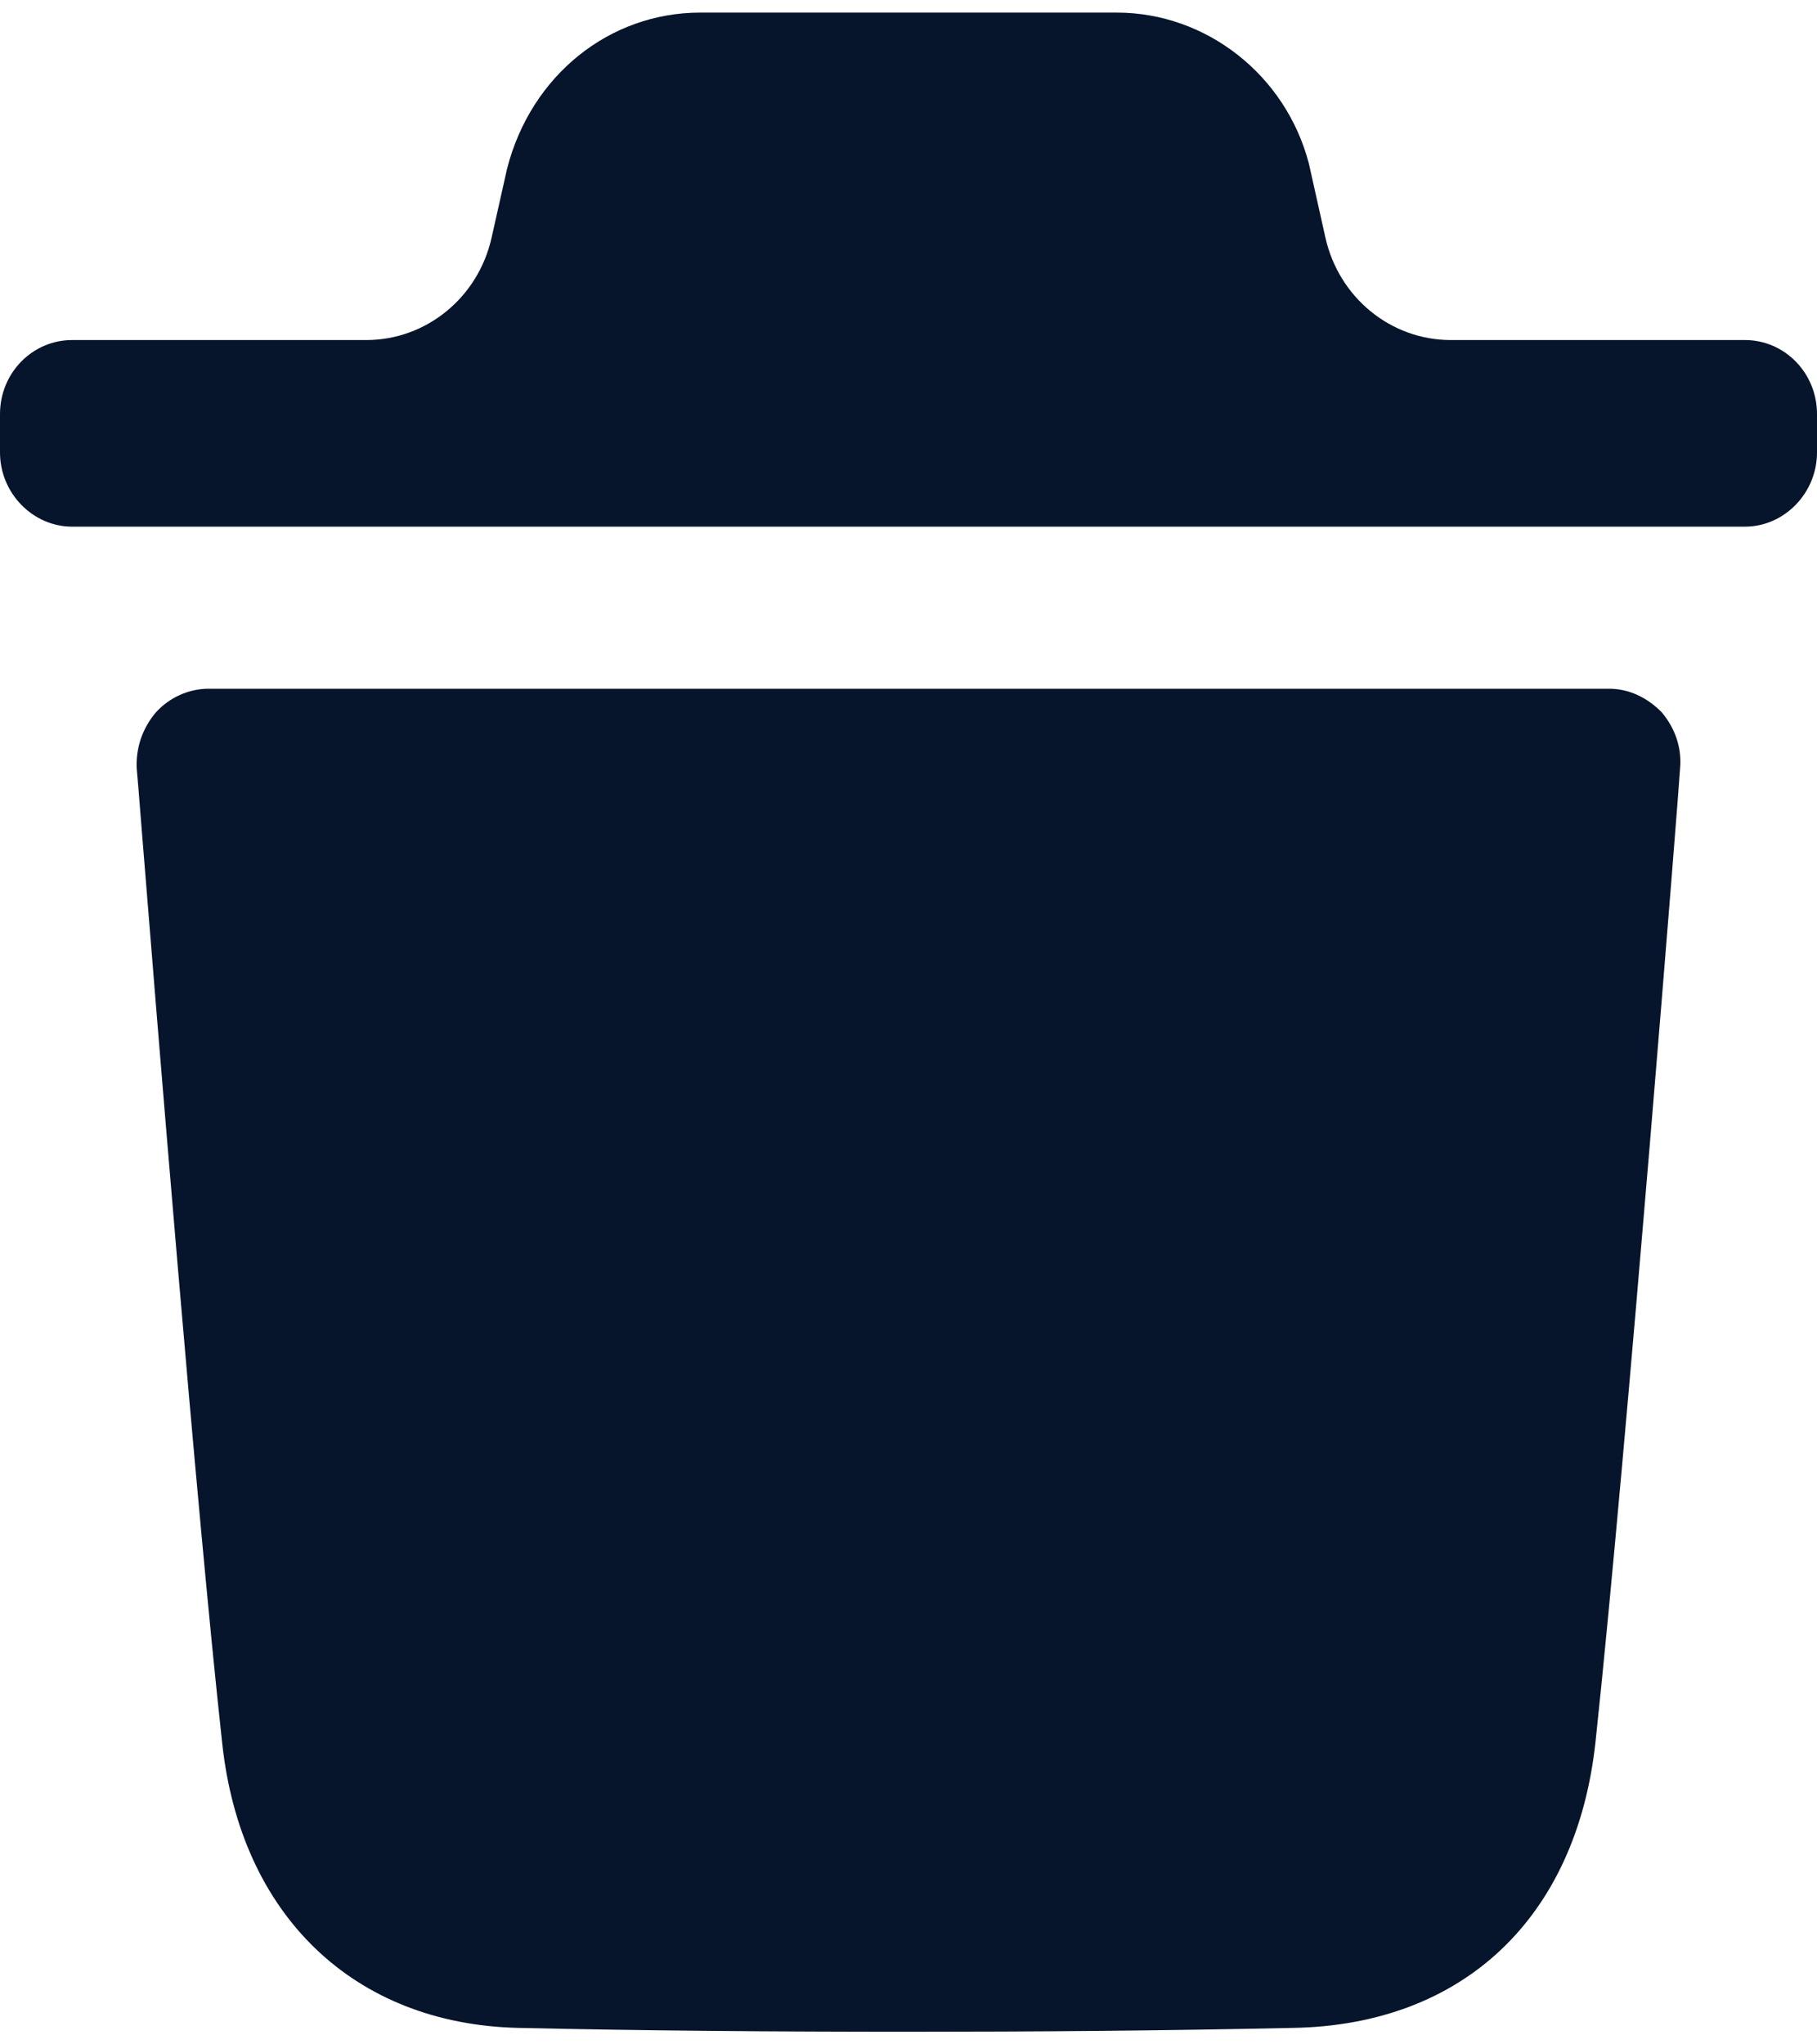 <svg width="16" height="18" viewBox="0 0 16 18" fill="none" xmlns="http://www.w3.org/2000/svg">
<path fill-rule="evenodd" clip-rule="evenodd" d="M15.366 2.994C15.712 2.994 16 3.281 16 3.646V3.984C16 4.341 15.712 4.637 15.366 4.637H0.635C0.288 4.637 0 4.341 0 3.984V3.646C0 3.281 0.288 2.994 0.635 2.994H3.226C3.753 2.994 4.211 2.62 4.329 2.092L4.465 1.486C4.676 0.66 5.37 0.111 6.165 0.111H9.835C10.621 0.111 11.323 0.66 11.526 1.442L11.671 2.091C11.789 2.62 12.247 2.994 12.775 2.994H15.366ZM14.049 15.342C14.32 12.82 14.794 6.829 14.794 6.768C14.811 6.585 14.751 6.412 14.633 6.272C14.506 6.142 14.345 6.064 14.168 6.064H1.838C1.66 6.064 1.491 6.142 1.373 6.272C1.254 6.412 1.195 6.585 1.204 6.768C1.206 6.78 1.223 6.991 1.251 7.343C1.377 8.911 1.729 13.276 1.956 15.342C2.117 16.863 3.115 17.82 4.562 17.855C5.678 17.88 6.827 17.889 8.003 17.889C9.111 17.889 10.235 17.88 11.386 17.855C12.882 17.829 13.88 16.889 14.049 15.342Z" fill="#06152B"/>
</svg>
